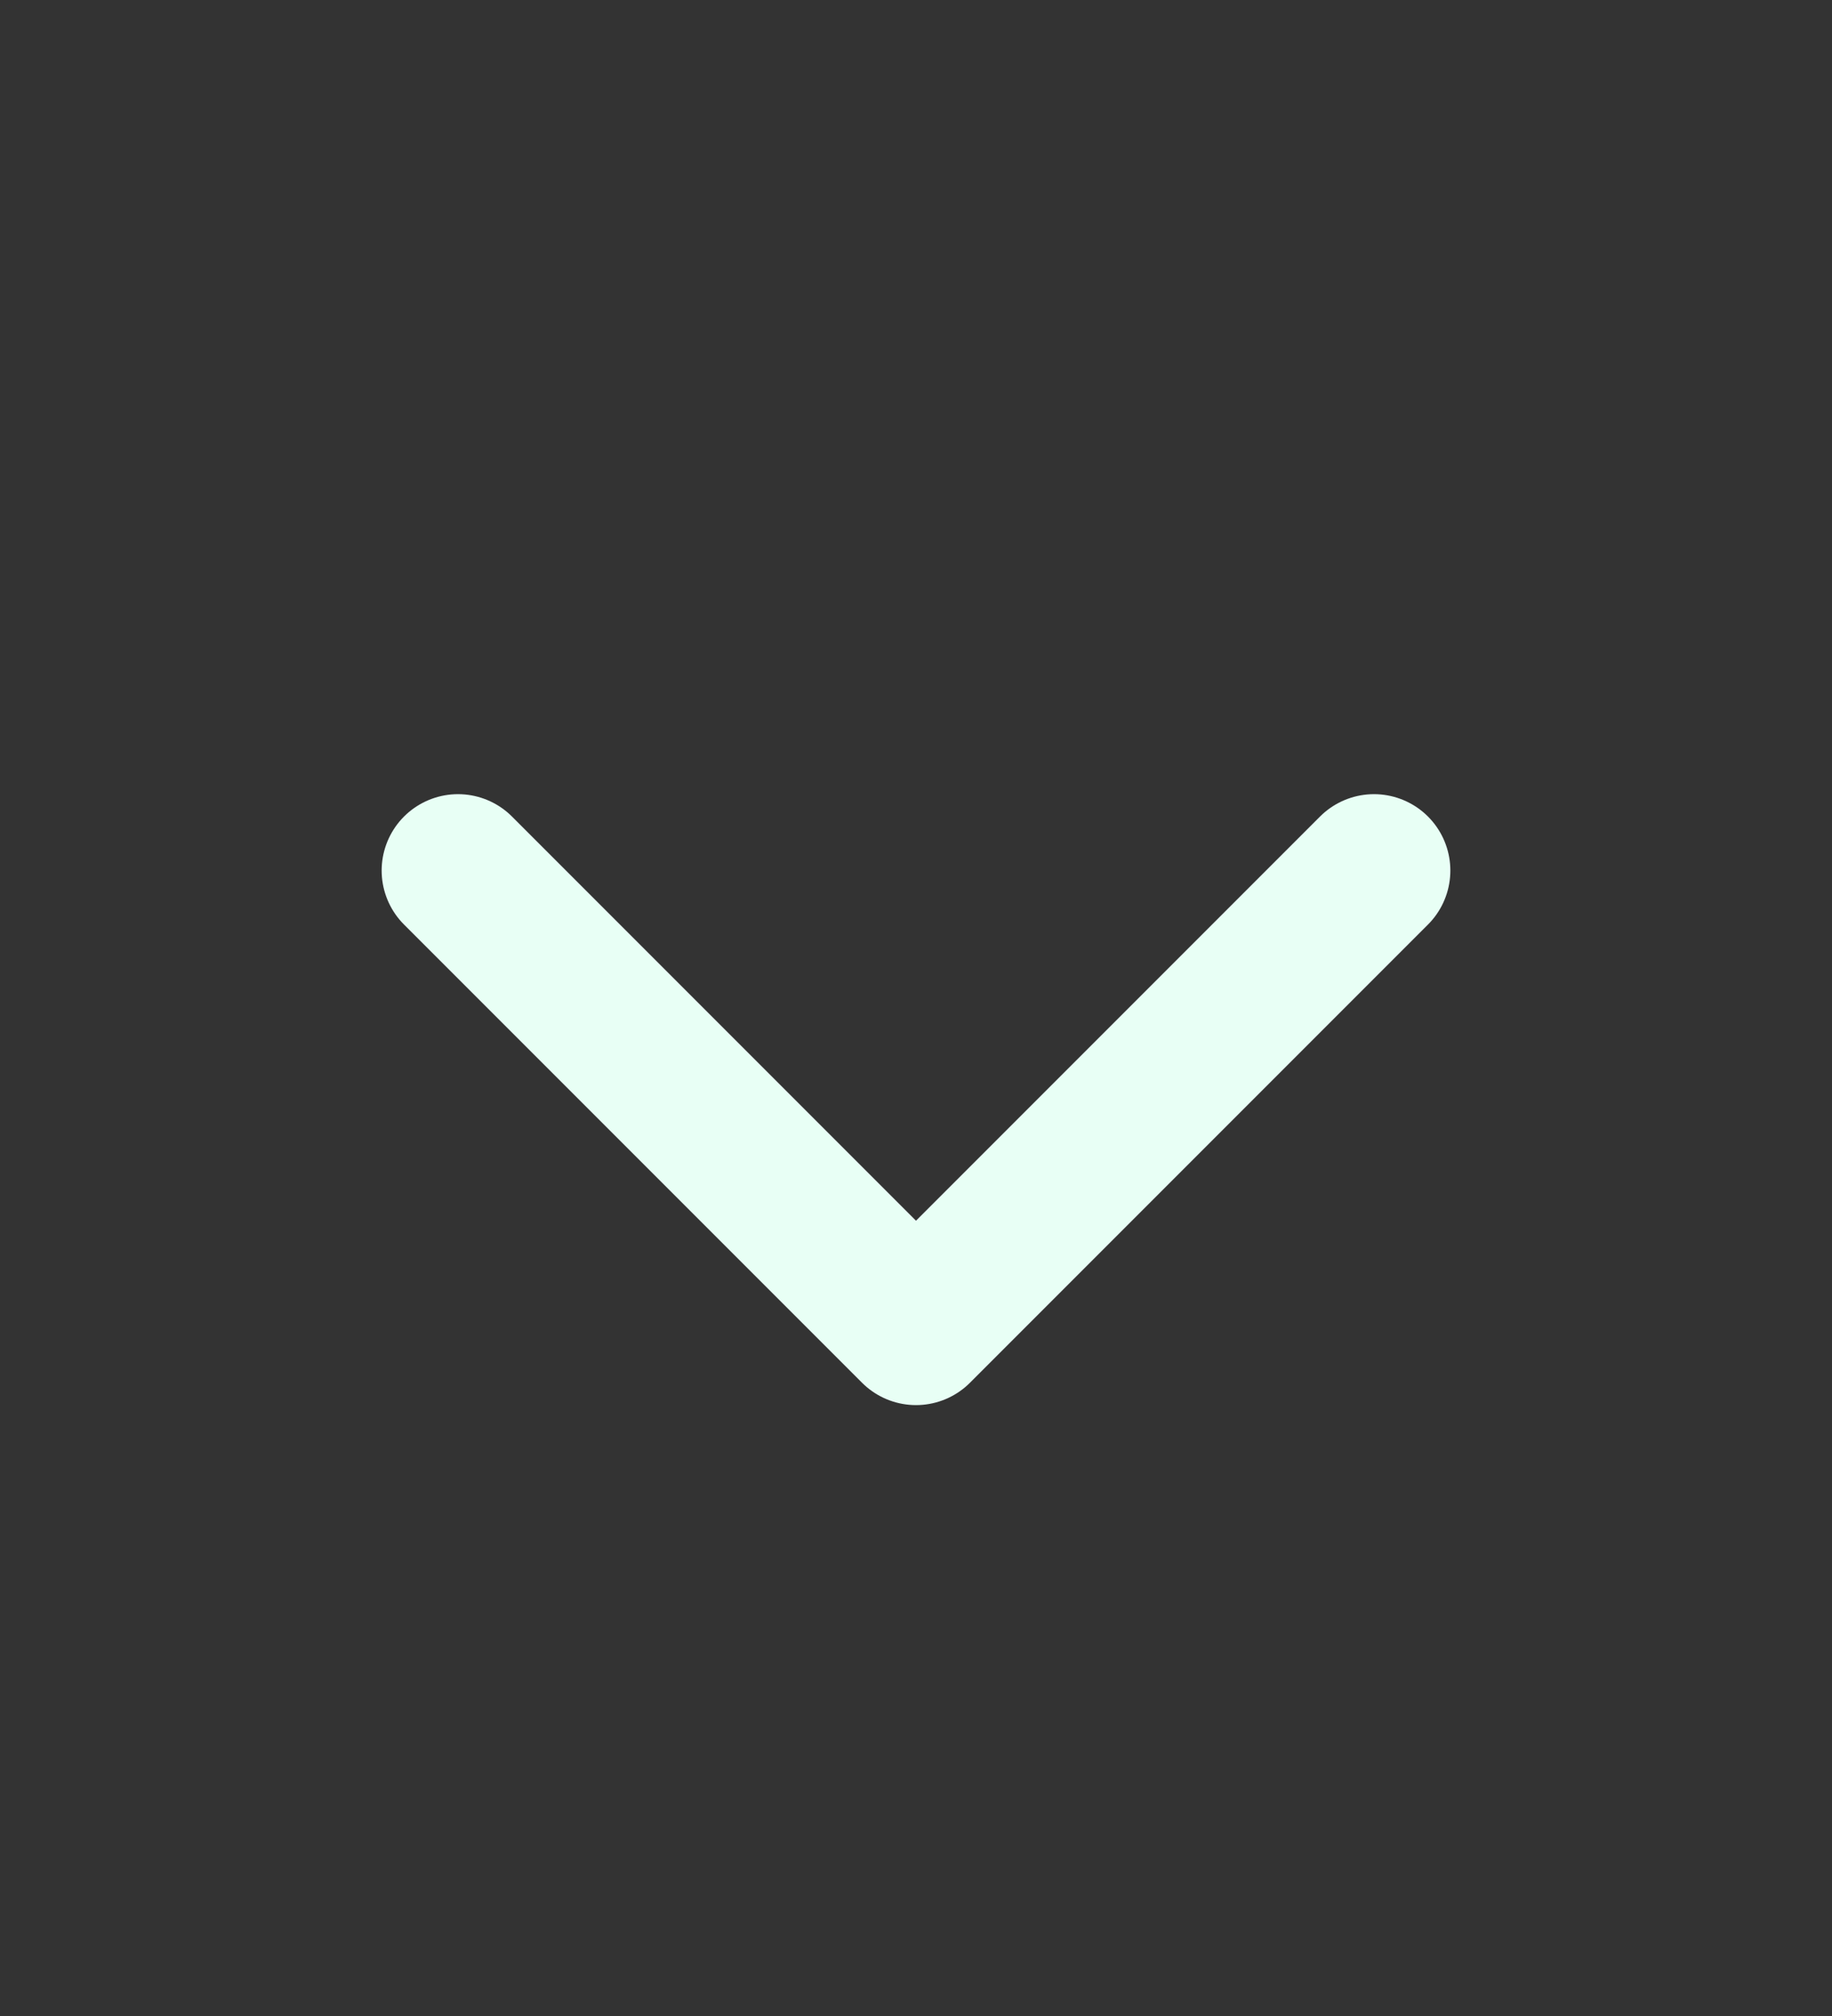 <svg width="20" height="22" viewBox="0 0 20 22" fill="none" xmlns="http://www.w3.org/2000/svg">
<rect x="0" y="0" width="20" height="22" fill="#333333" stroke="none"/>
<path d="M5 9.5L10 14.5L15 9.5" stroke="#E8FFF5" stroke-width="1.667" stroke-linecap="round" stroke-linejoin="round"/>
</svg>
